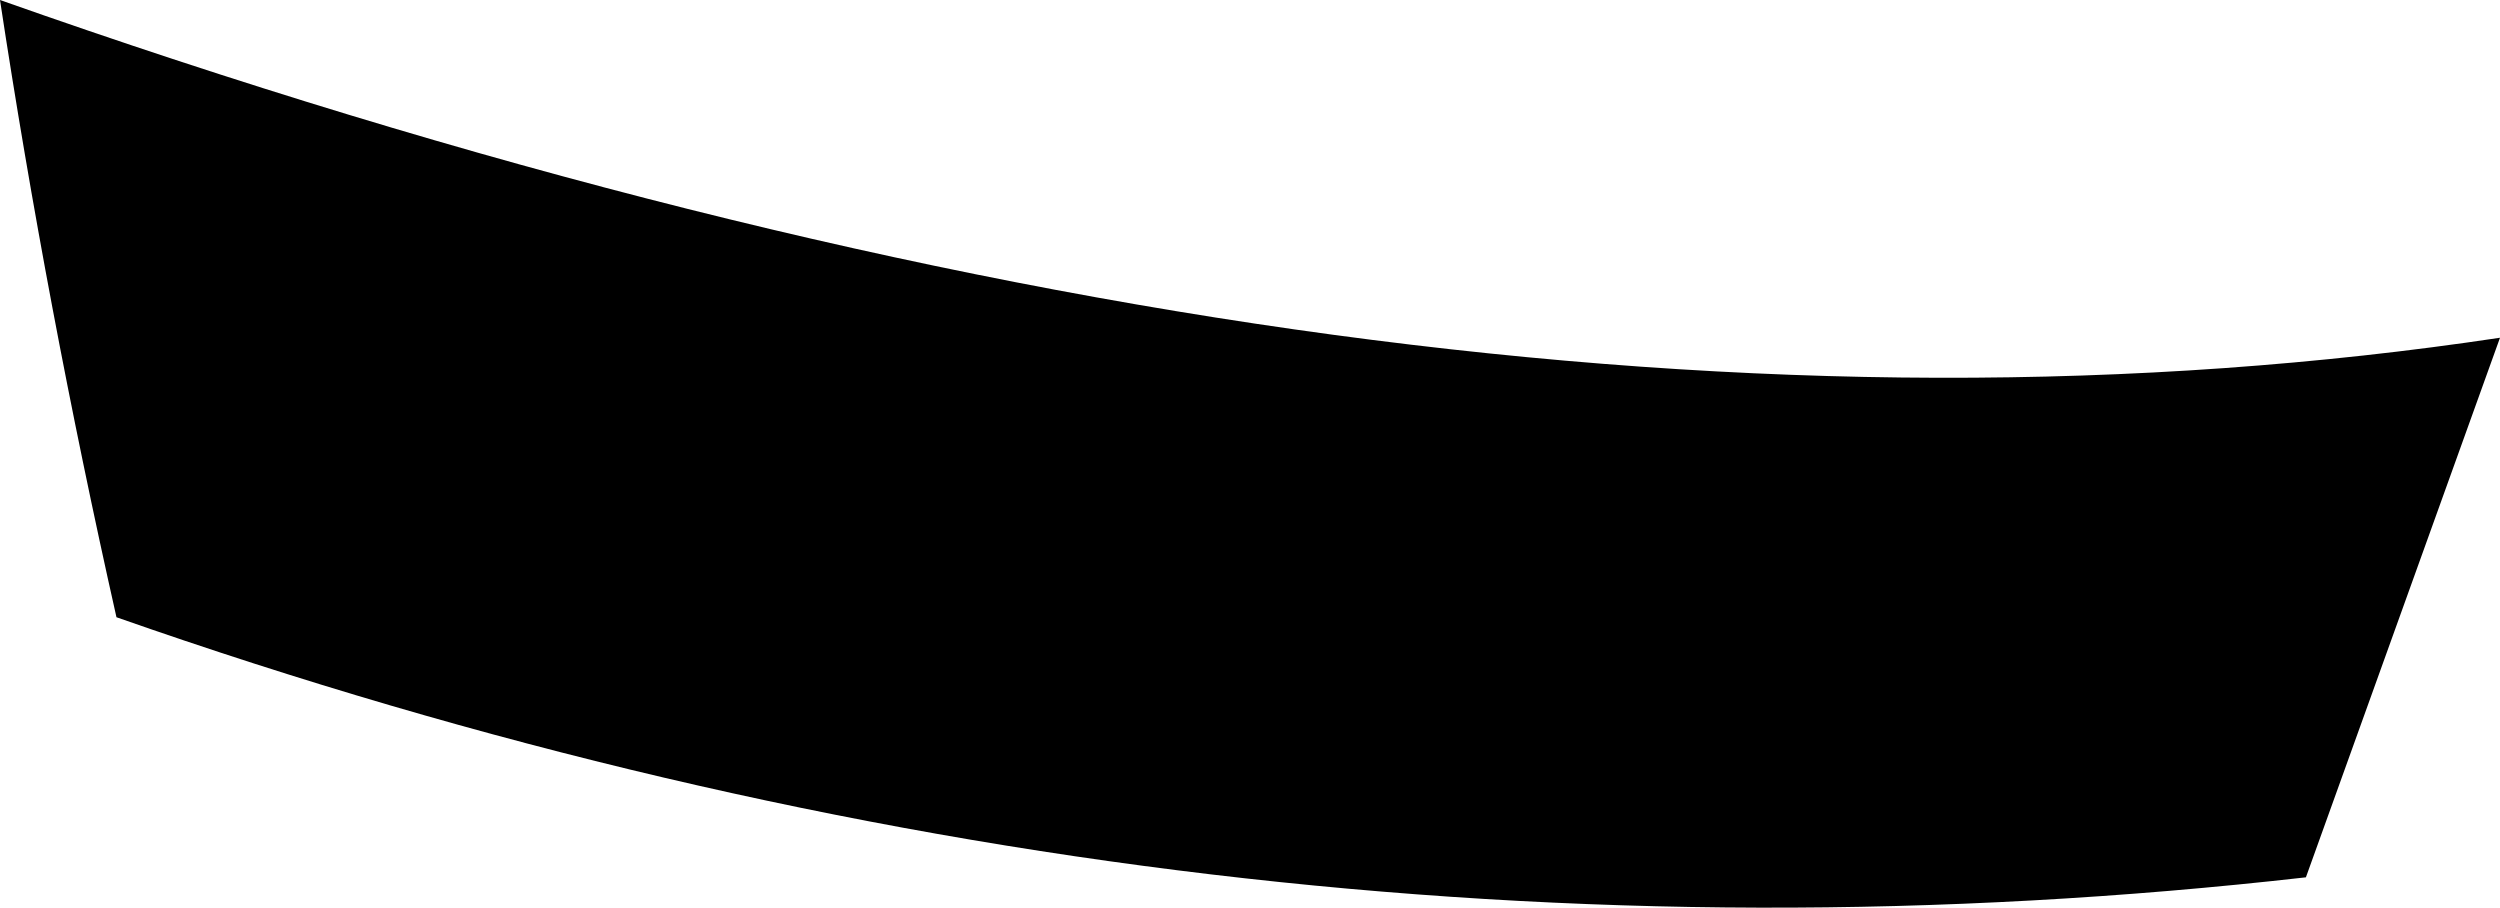 <?xml version="1.0" encoding="UTF-8" standalone="no"?>
<svg xmlns:xlink="http://www.w3.org/1999/xlink" height="11.7px" width="32.2px" xmlns="http://www.w3.org/2000/svg">
  <g transform="matrix(1.0, 0.0, 0.0, 1.0, -123.7, -198.95)">
    <path d="M155.9 203.3 L153.4 210.25 Q139.3 211.85 125.2 206.9 124.3 202.9 123.7 198.95 141.95 205.4 155.9 203.3" fill="#000000" fill-rule="evenodd" stroke="none"/>
  </g>
</svg>
